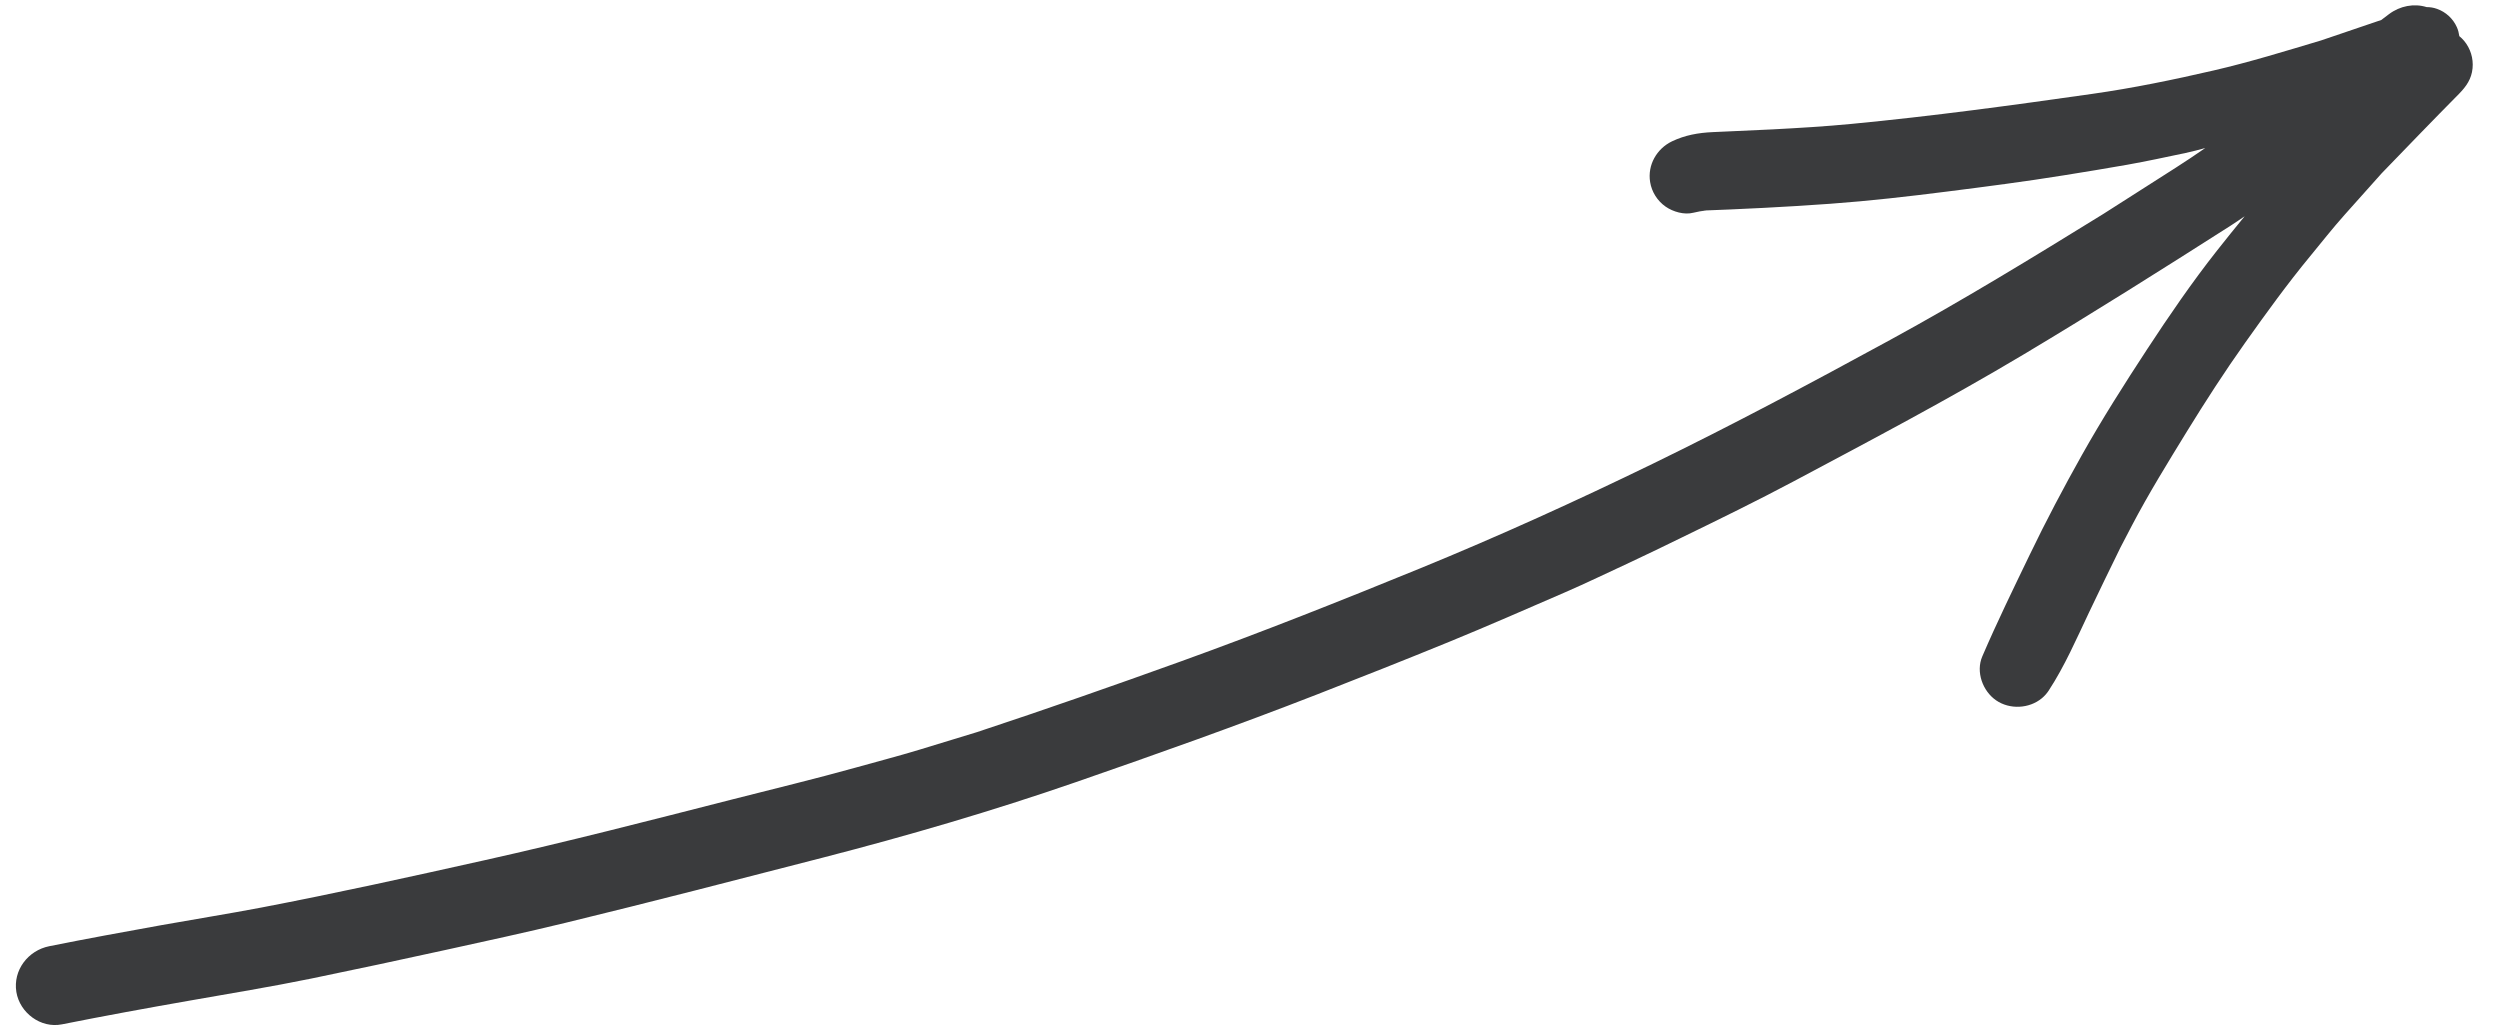 <svg width="85" height="35" viewBox="0 0 85 35" fill="none" xmlns="http://www.w3.org/2000/svg">
<path id="Vector" d="M0.556 33.727C0.672 34.435 1.383 34.972 2.105 34.828C3.553 34.539 5.006 34.273 6.46 34.019C7.831 33.777 9.205 33.553 10.569 33.274C12.098 32.96 13.625 32.632 15.15 32.298C16.51 31.999 17.876 31.704 19.23 31.375C22.152 30.665 25.064 29.91 27.974 29.16C30.872 28.412 33.747 27.573 36.576 26.594C39.329 25.64 42.078 24.665 44.795 23.605C46.293 23.021 47.787 22.43 49.275 21.821C50.592 21.282 51.895 20.709 53.202 20.143C53.958 19.817 54.7 19.452 55.449 19.108C56.024 18.841 56.594 18.56 57.165 18.283C58.449 17.659 59.735 17.03 60.995 16.36C63.614 14.966 66.241 13.58 68.79 12.059C71.17 10.637 73.51 9.16 75.847 7.669C76.006 7.567 76.162 7.46 76.318 7.353C75.998 7.743 75.681 8.136 75.368 8.533C74.526 9.602 73.751 10.733 73.005 11.871C72.232 13.052 71.473 14.245 70.783 15.474C70.158 16.588 69.562 17.716 69.008 18.867C68.457 20.01 67.898 21.153 67.397 22.32C67.172 22.847 67.412 23.496 67.865 23.81C68.329 24.131 68.993 24.098 69.425 23.739C69.512 23.666 69.59 23.58 69.655 23.481C70.198 22.651 70.596 21.731 71.02 20.837C71.373 20.096 71.731 19.356 72.094 18.619C72.04 18.721 71.986 18.825 71.932 18.928C72.116 18.578 72.298 18.228 72.48 17.877C73.052 16.784 73.706 15.728 74.351 14.676C74.981 13.652 75.639 12.634 76.335 11.653C77.048 10.65 77.767 9.653 78.552 8.703C78.938 8.234 79.313 7.756 79.717 7.303C80.137 6.834 80.555 6.362 80.976 5.893C81.85 4.989 82.723 4.083 83.608 3.189C83.855 2.936 84.032 2.685 84.067 2.322C84.1 1.986 83.996 1.649 83.782 1.391C83.732 1.331 83.676 1.278 83.617 1.229C83.602 1.124 83.577 1.021 83.533 0.923C83.404 0.635 83.158 0.407 82.86 0.302C82.737 0.257 82.62 0.242 82.504 0.241C82.081 0.11 81.601 0.196 81.22 0.485C81.135 0.549 81.05 0.614 80.964 0.679C80.281 0.912 79.597 1.146 78.913 1.376C77.703 1.737 76.492 2.112 75.262 2.396C73.895 2.712 72.525 2.995 71.135 3.192C68.414 3.58 65.691 3.951 62.956 4.212C62.06 4.299 61.16 4.352 60.264 4.399C59.8 4.422 59.337 4.444 58.873 4.463C58.659 4.472 58.444 4.482 58.229 4.492C57.742 4.515 57.294 4.593 56.847 4.806C56.325 5.058 56.011 5.613 56.104 6.188C56.158 6.525 56.351 6.831 56.632 7.026C56.885 7.202 57.264 7.312 57.574 7.233C57.72 7.198 57.857 7.172 58.006 7.156C57.893 7.161 57.781 7.164 57.668 7.168C59.191 7.112 60.71 7.039 62.23 6.928C63.559 6.832 64.884 6.68 66.207 6.512C67.527 6.345 68.849 6.174 70.164 5.962C70.883 5.846 71.603 5.73 72.322 5.602C72.988 5.483 73.648 5.341 74.31 5.201C74.534 5.153 74.757 5.094 74.979 5.033C74.65 5.259 74.321 5.483 73.985 5.696C73.161 6.223 72.338 6.75 71.513 7.274C69.124 8.749 66.732 10.212 64.266 11.557C61.596 13.013 58.917 14.443 56.183 15.773C53.588 17.035 50.961 18.229 48.291 19.322C45.603 20.421 42.904 21.493 40.173 22.479C37.866 23.311 35.553 24.12 33.224 24.89C33.336 24.856 33.447 24.822 33.559 24.788C32.792 25.022 32.024 25.256 31.256 25.491C30.543 25.708 29.819 25.894 29.101 26.096C27.706 26.485 26.297 26.823 24.895 27.181C22.091 27.897 19.289 28.62 16.465 29.25C13.943 29.813 11.421 30.371 8.883 30.857C7.755 31.072 6.62 31.252 5.488 31.455C4.215 31.685 2.944 31.916 1.675 32.171C0.952 32.316 0.438 32.988 0.556 33.727Z" fill="#3A3B3D"/>
</svg>
